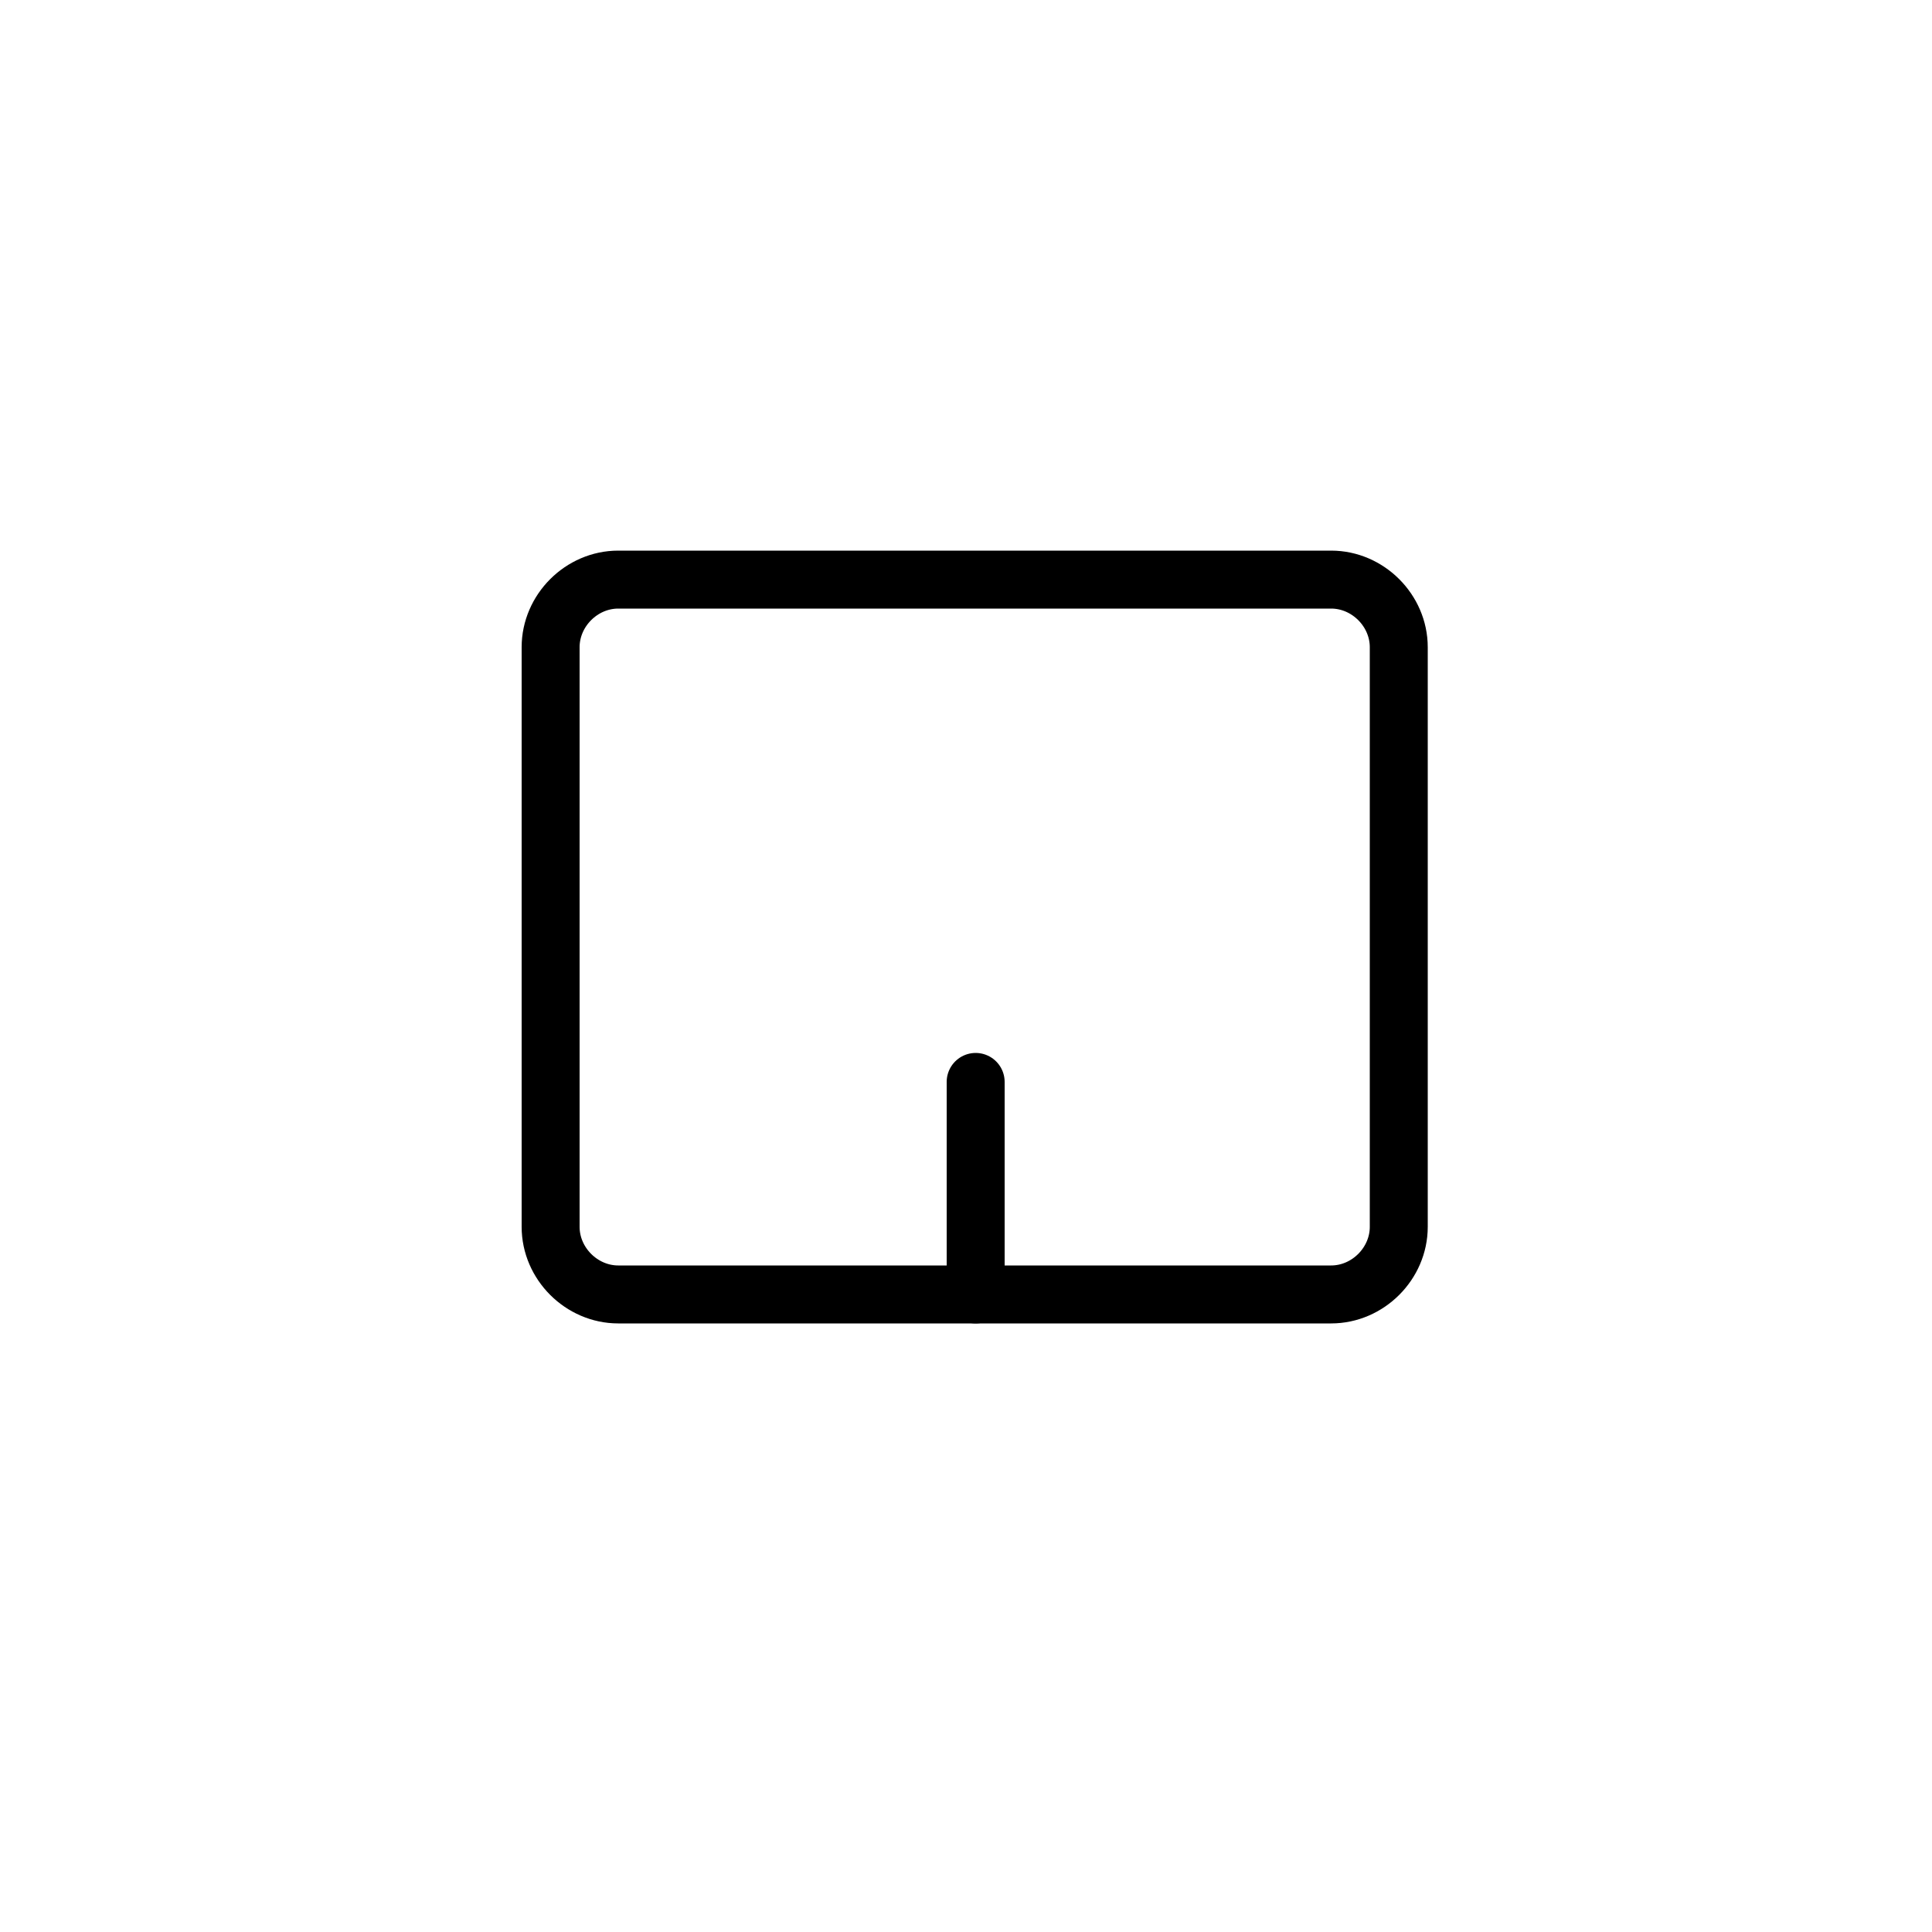 <?xml version="1.0" encoding="utf-8"?>
<!-- Generator: Adobe Illustrator 19.0.0, SVG Export Plug-In . SVG Version: 6.00 Build 0)  -->
<svg version="1.1" id="Layer_1" xmlns="http://www.w3.org/2000/svg" xmlns:xlink="http://www.w3.org/1999/xlink" x="0px" y="0px"
	 viewBox="-399 100.5 100 100" style="enable-background:new -399 100.5 100 100;" xml:space="preserve">
<style type="text/css">
	.st0{fill:none;stroke:#000000;stroke-width:3;stroke-linecap:round;stroke-linejoin:round;}
</style>
<title>touchpad</title>
<g>
	<path class="st0" d="M-367,130.5h36.9c1.9,0,3.5,1.6,3.5,3.5V164c0,1.9-1.6,3.5-3.5,3.5H-367c-1.9,0-3.5-1.6-3.5-3.5V134
		C-370.5,132.1-368.9,130.5-367,130.5z"/>
	<line class="st0" x1="-348.5" y1="156.5" x2="-348.5" y2="167.5"/>
</g>
</svg>
